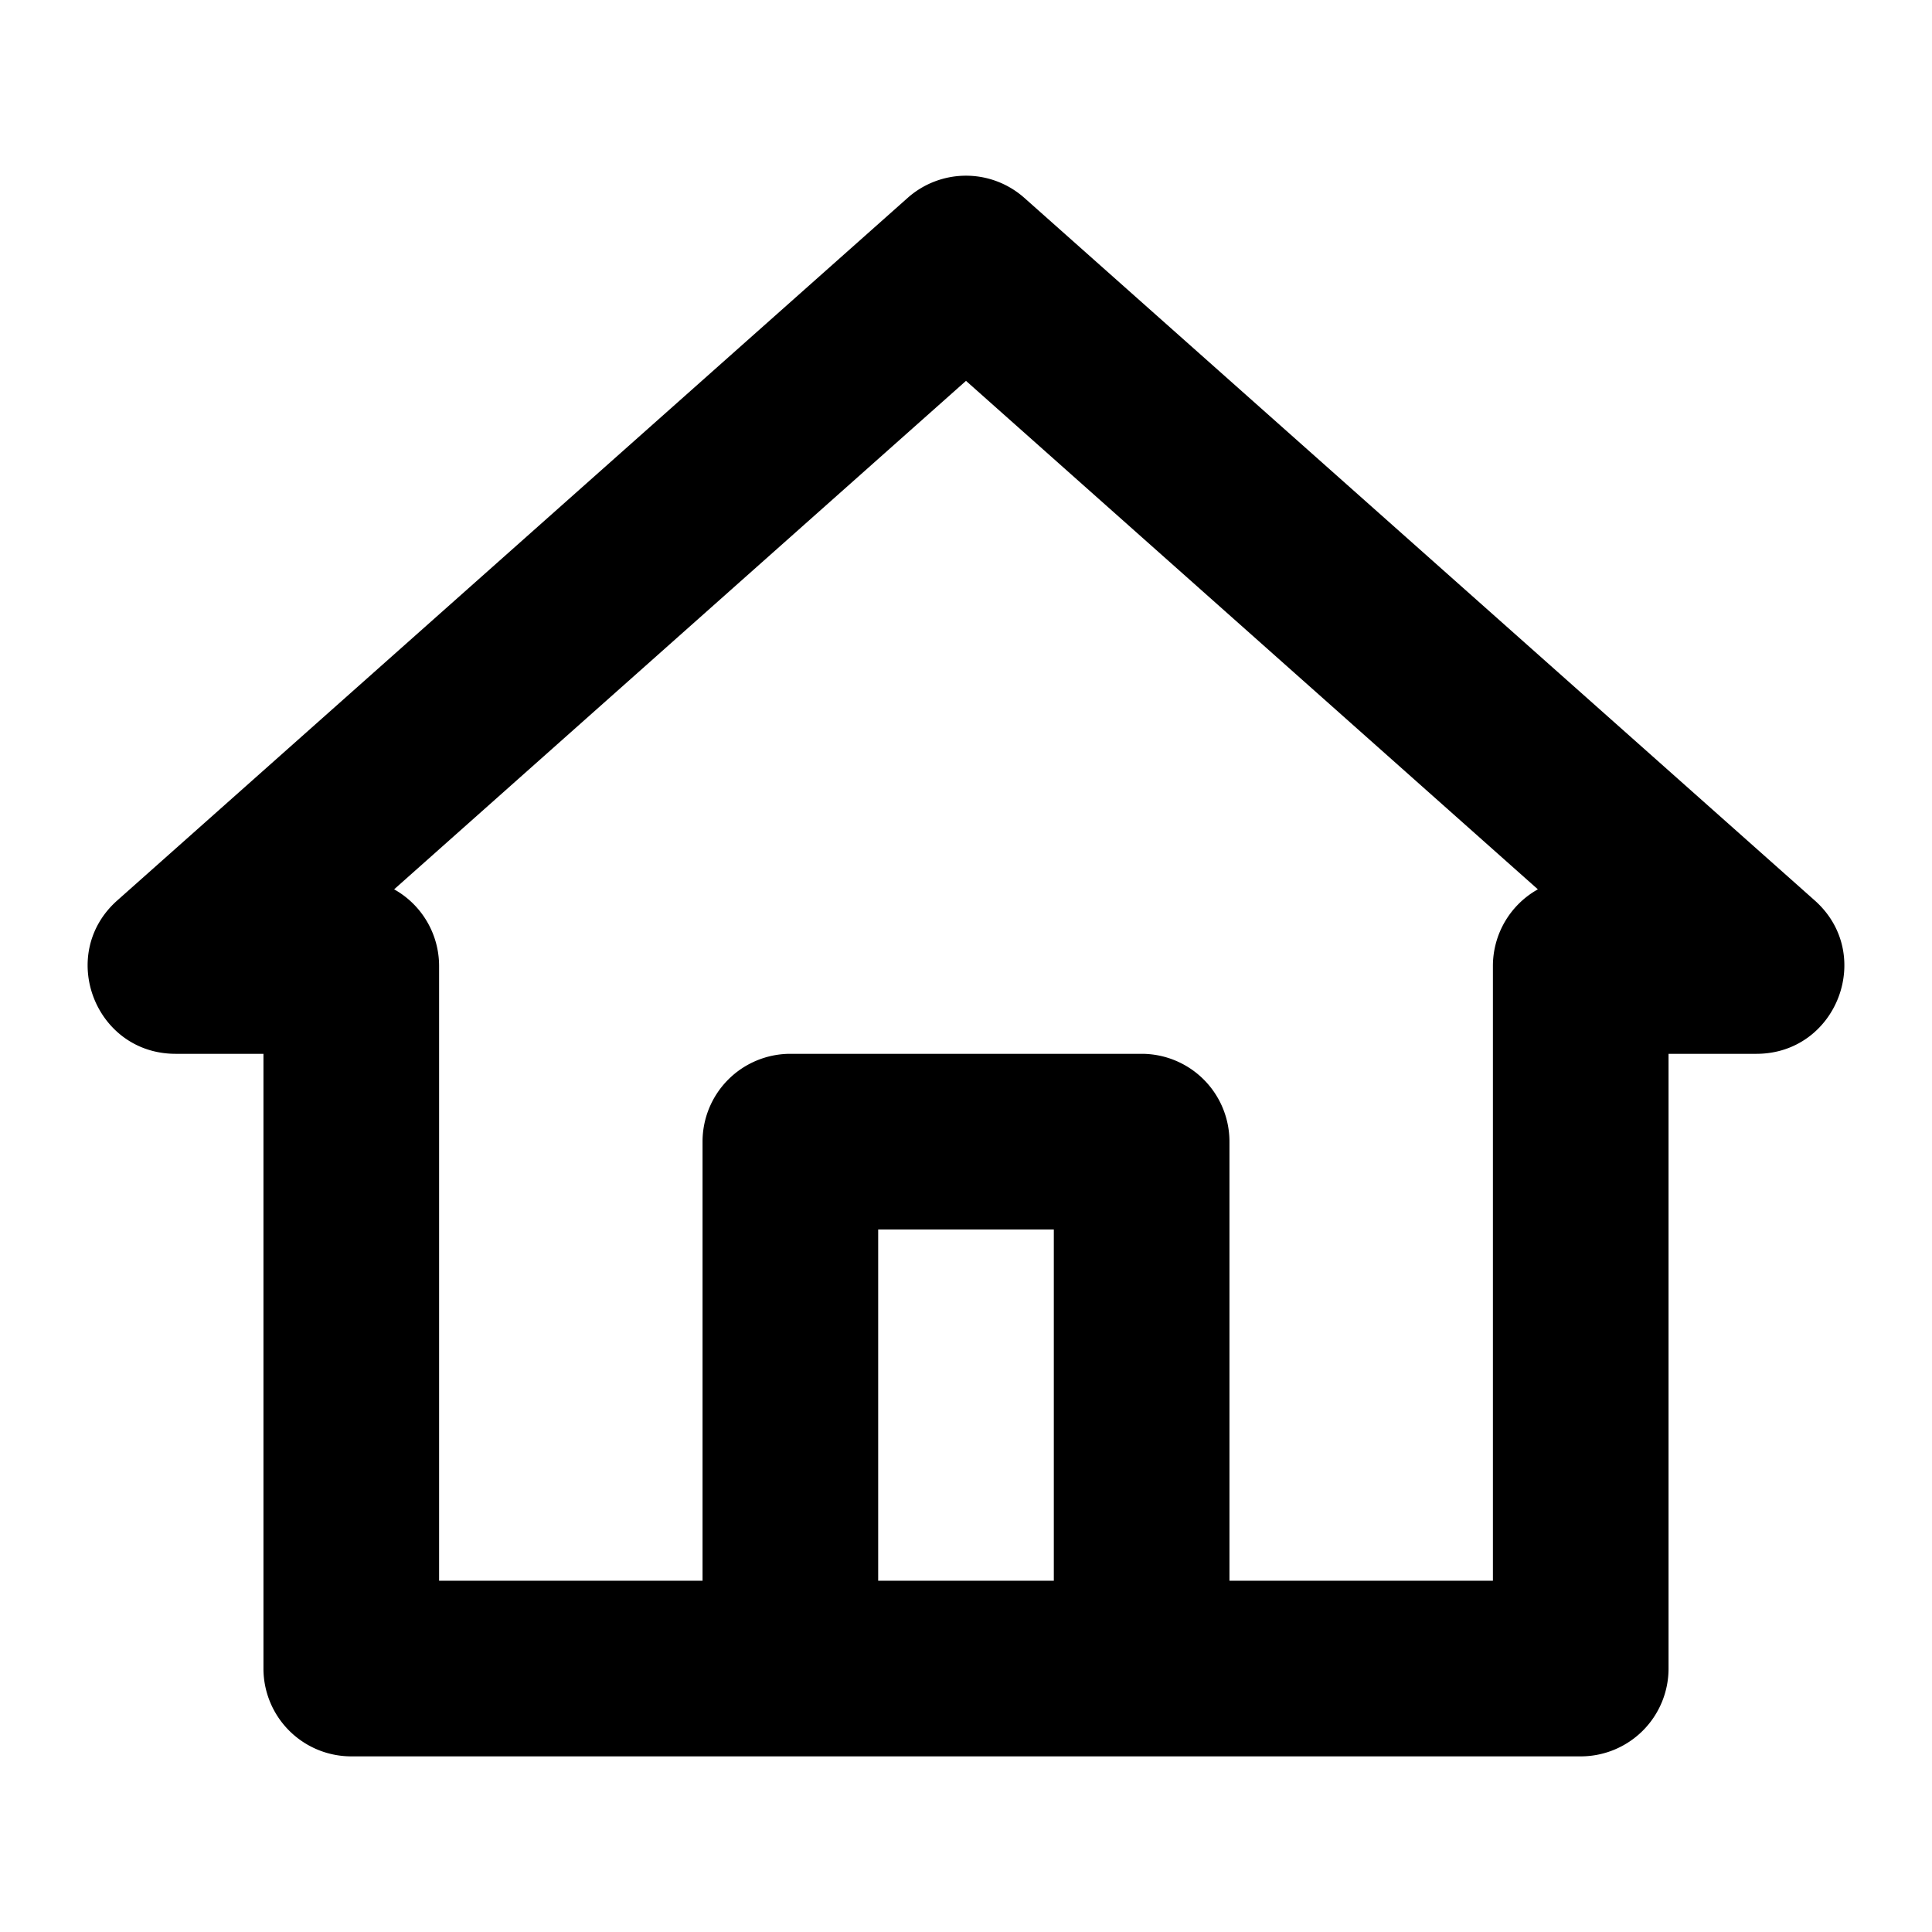 <svg width="50" height="50" viewBox="0 -1 22 22" fill="none" xmlns="http://www.w3.org/2000/svg"><path fill-rule="evenodd" clip-rule="evenodd" d="M2 11c-.92 0-1.352-1.137-.664-1.747l9-8a1 1 0 0 1 1.328 0l9 8C21.352 9.863 20.92 11 20 11h-1v7a1 1 0 0 1-1 1H4a1 1 0 0 1-1-1v-7H2Zm6 6v-5a1 1 0 0 1 1-1h4a1 1 0 0 1 1 1v5h3v-7a1 1 0 0 1 .512-.873L11 3.337l-6.512 5.79A1 1 0 0 1 5 10v7h3Zm2 0v-4h2v4h-2Z" fill="#000"/></svg>